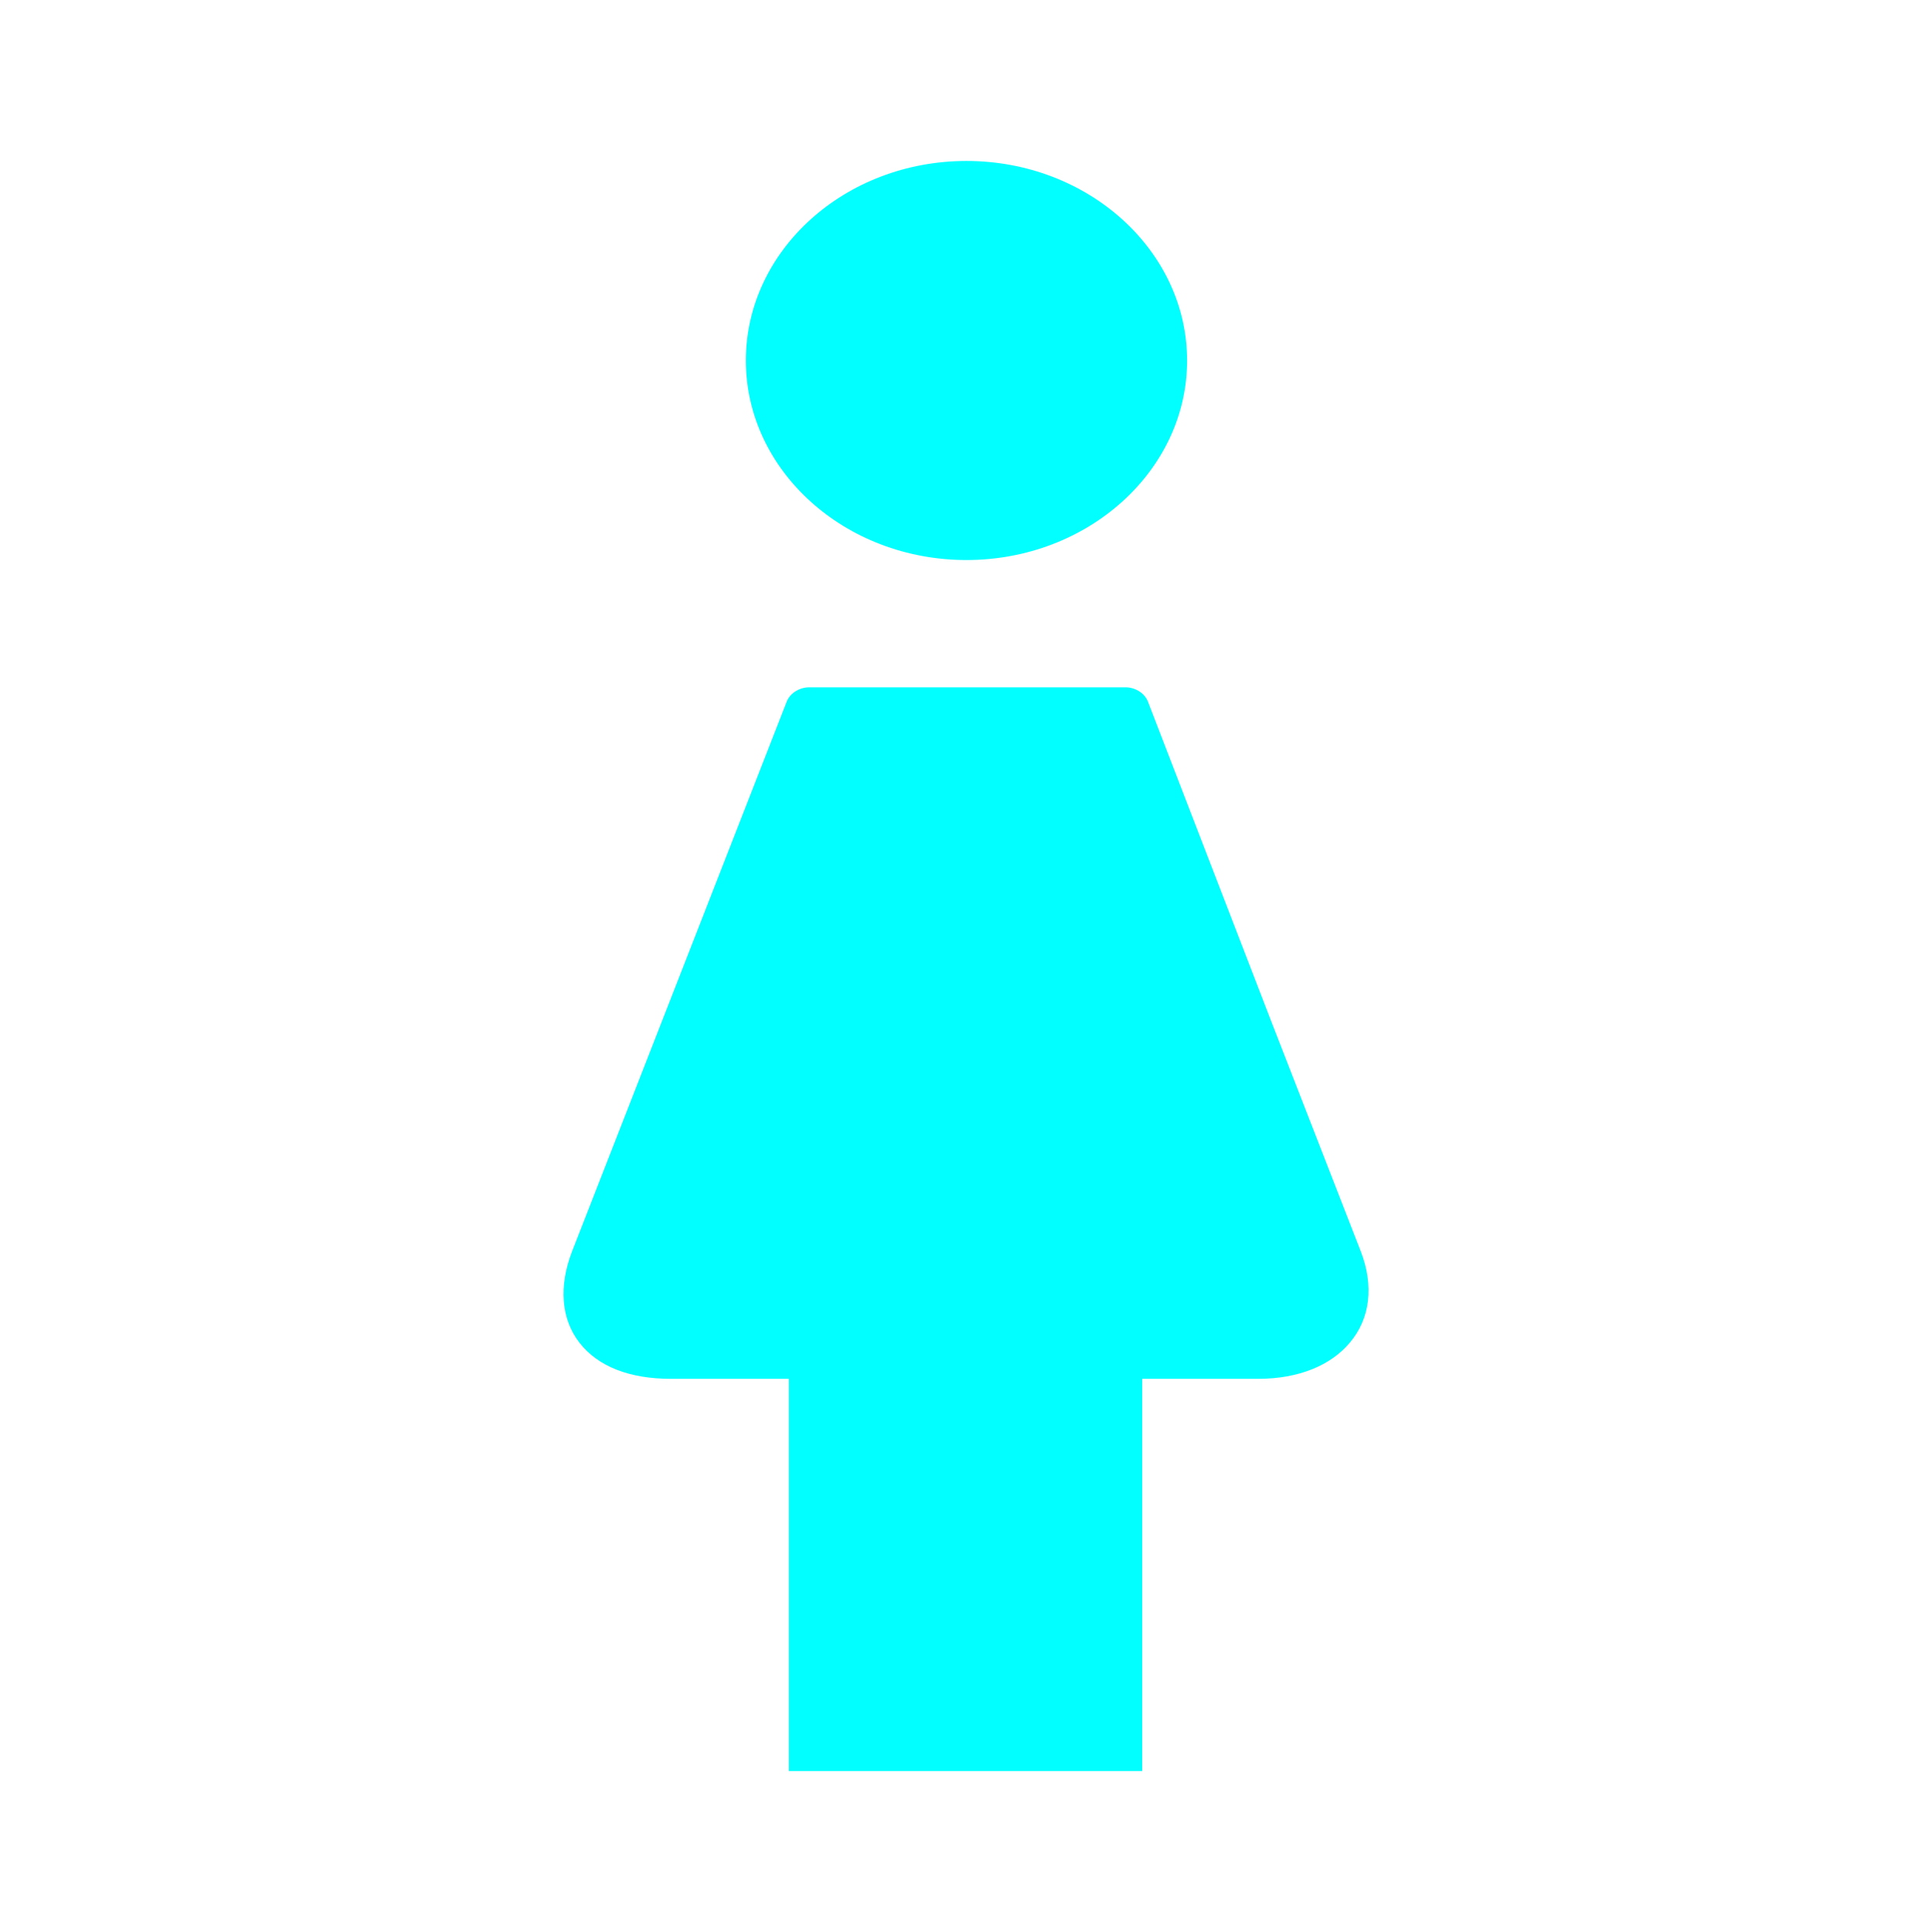 <svg width="16" height="16" viewBox="0 0 16 16" fill="none" xmlns="http://www.w3.org/2000/svg">
<g id="Frame 427321369">
<path id="Vector" d="M8.004 4.638C9.01 4.638 9.831 3.897 9.831 2.986C9.831 2.074 9.01 1.333 8.004 1.333C6.997 1.333 6.177 2.074 6.177 2.986C6.177 3.897 6.997 4.638 8.004 4.638ZM11.27 10.365L10.527 8.456L9.505 5.806C9.474 5.735 9.397 5.692 9.32 5.692H6.703C6.626 5.692 6.548 5.735 6.517 5.806L5.805 7.63L4.737 10.365C4.628 10.649 4.644 10.92 4.799 11.12C4.954 11.319 5.217 11.419 5.557 11.419H6.533V14.667H6.92H9.072H9.459V14.31V11.419H10.419C10.759 11.419 11.023 11.305 11.178 11.12C11.348 10.92 11.379 10.649 11.27 10.365Z" fill="#01FFFF"/>
</g>
</svg>
